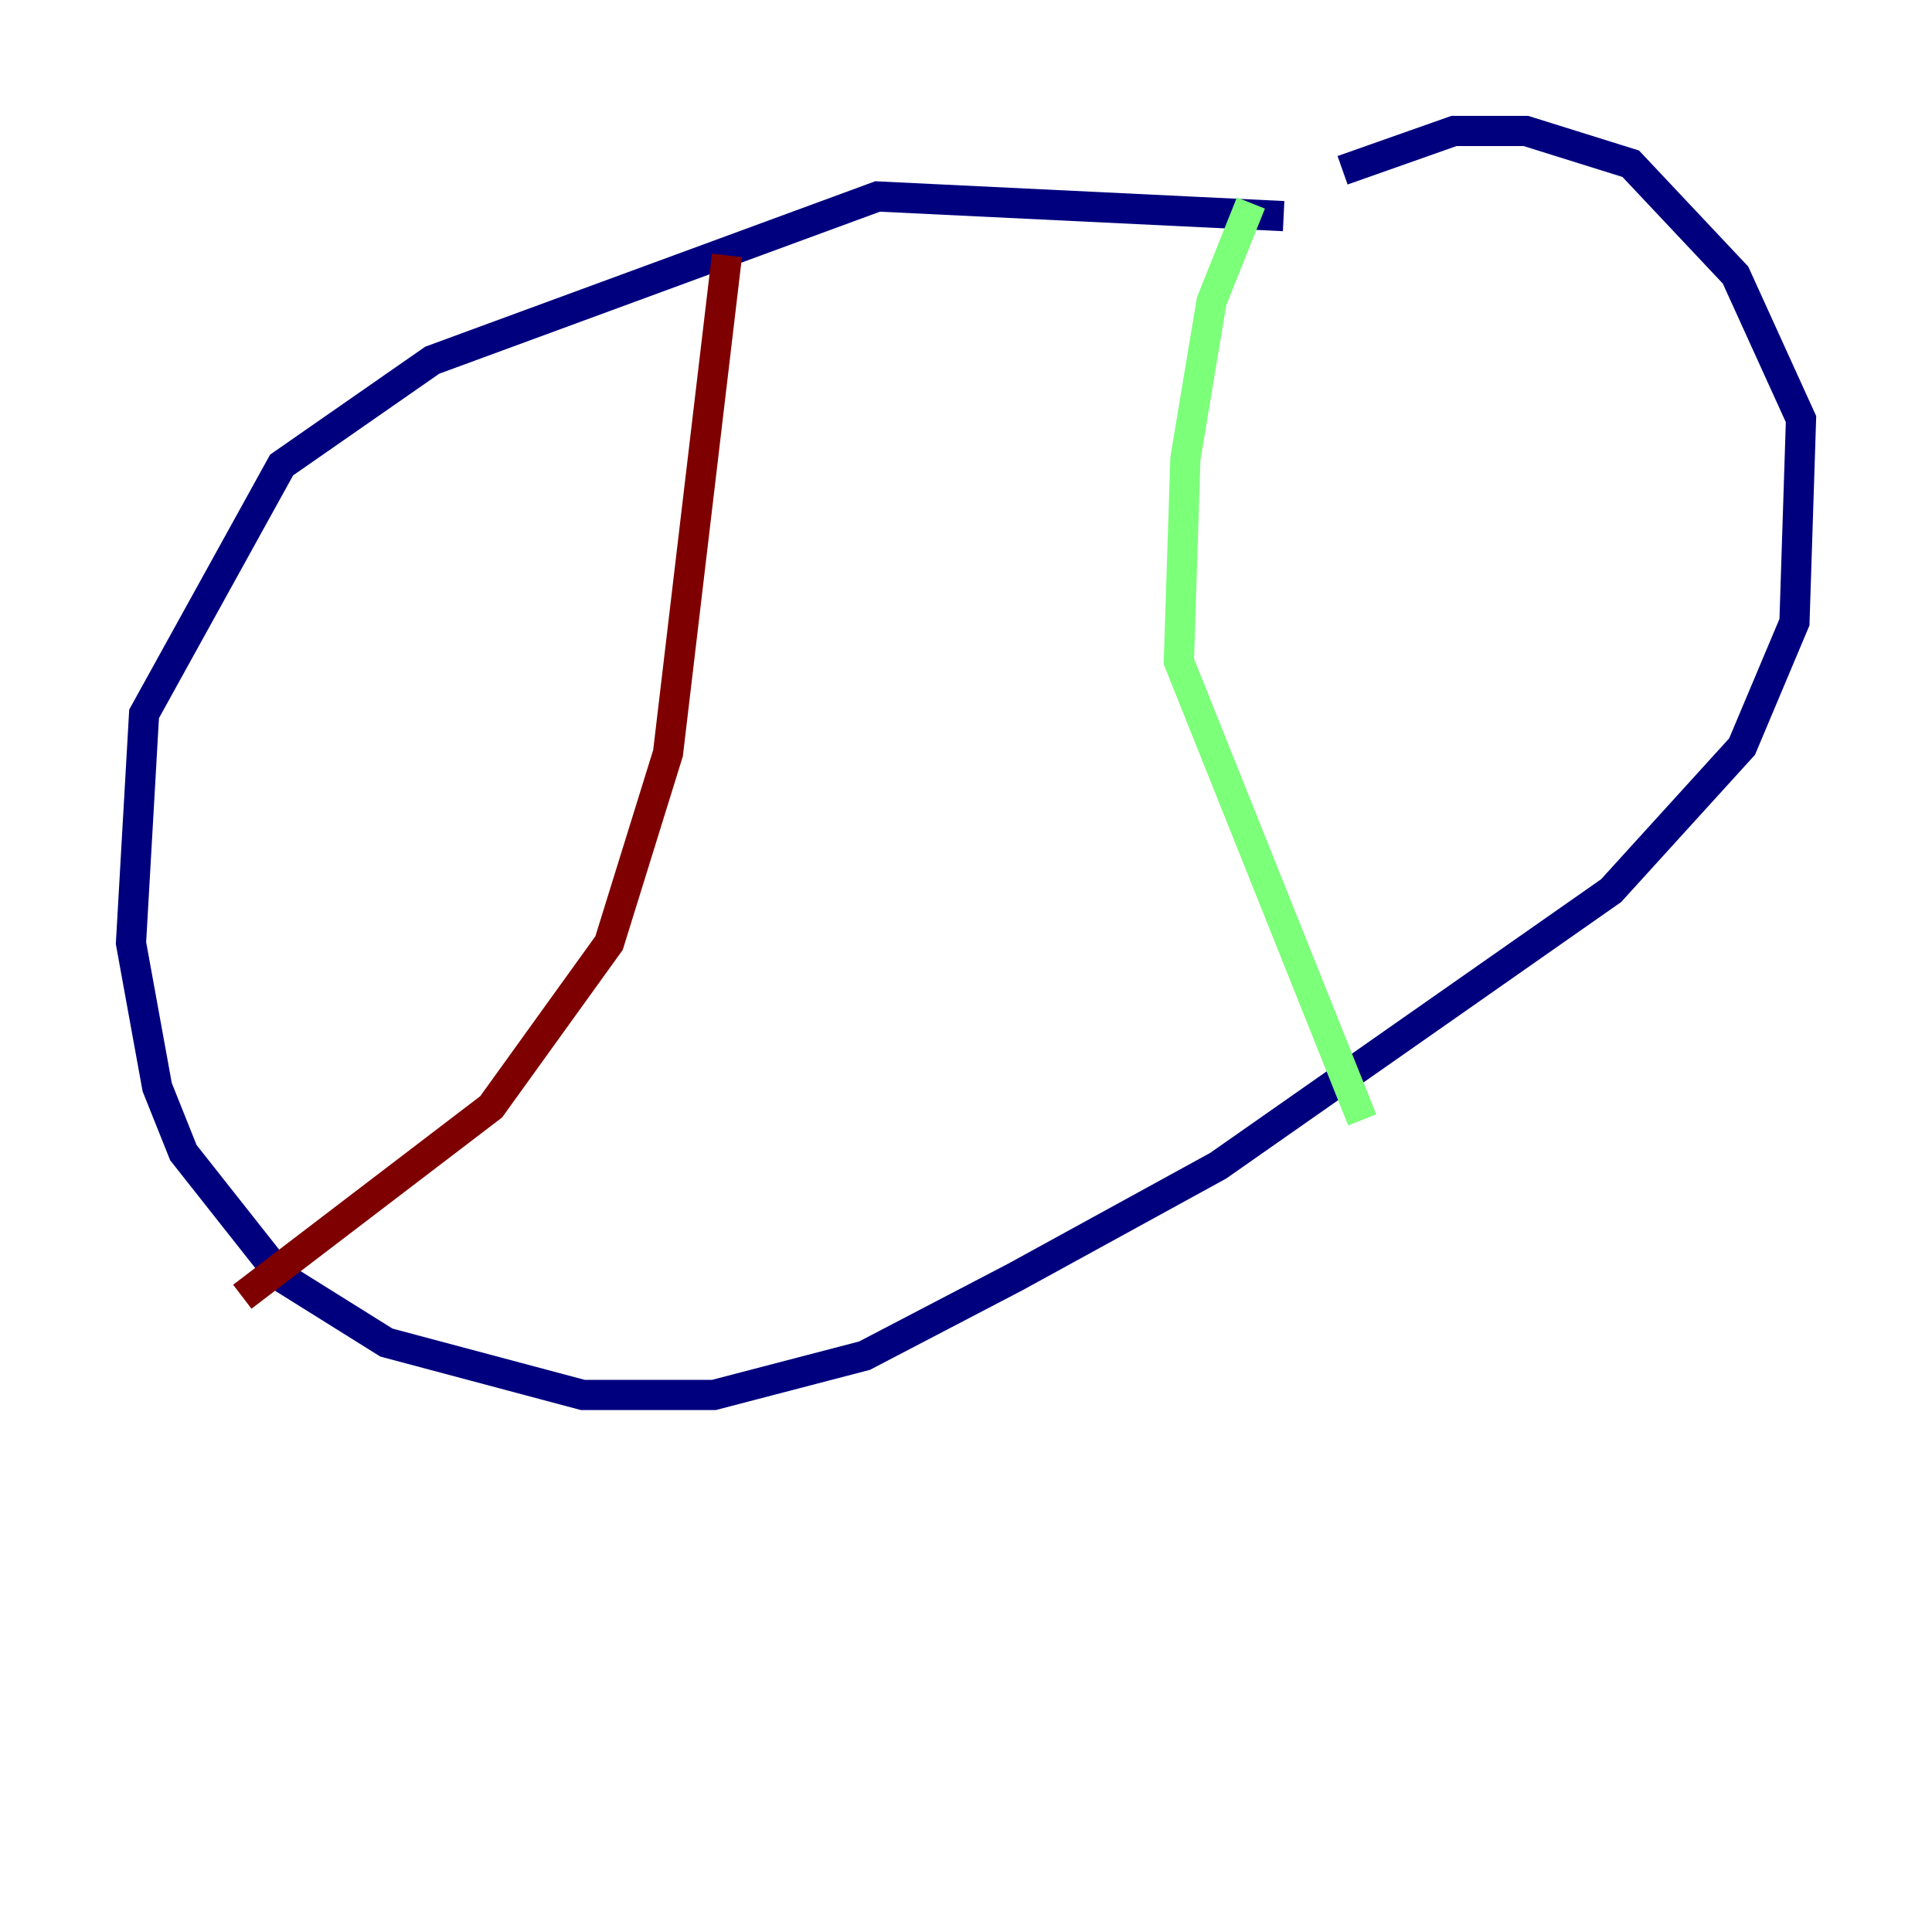 <?xml version="1.0" encoding="utf-8" ?>
<svg baseProfile="tiny" height="128" version="1.2" viewBox="0,0,128,128" width="128" xmlns="http://www.w3.org/2000/svg" xmlns:ev="http://www.w3.org/2001/xml-events" xmlns:xlink="http://www.w3.org/1999/xlink"><defs /><polyline fill="none" points="85.044,14.319 58.142,13.017 28.637,23.864 18.658,30.807 9.546,47.295 8.678,62.481 10.414,72.027 12.149,76.366 18.658,84.61 25.6,88.949 38.617,92.42 47.295,92.42 57.275,89.817 67.254,84.61 80.705,77.234 106.739,59.01 115.417,49.464 118.888,41.22 119.322,27.77 114.983,18.224 108.041,10.848 101.098,8.678 96.325,8.678 88.949,11.281" stroke="#00007f" stroke-width="2" /><polyline fill="none" points="82.875,13.451 80.271,19.959 78.536,30.373 78.102,43.824 90.251,74.197" stroke="#7cff79" stroke-width="2" /><polyline fill="none" points="48.163,16.922 44.258,49.898 40.352,62.481 32.542,73.329 16.054,85.912" stroke="#7f0000" stroke-width="2" /></svg>